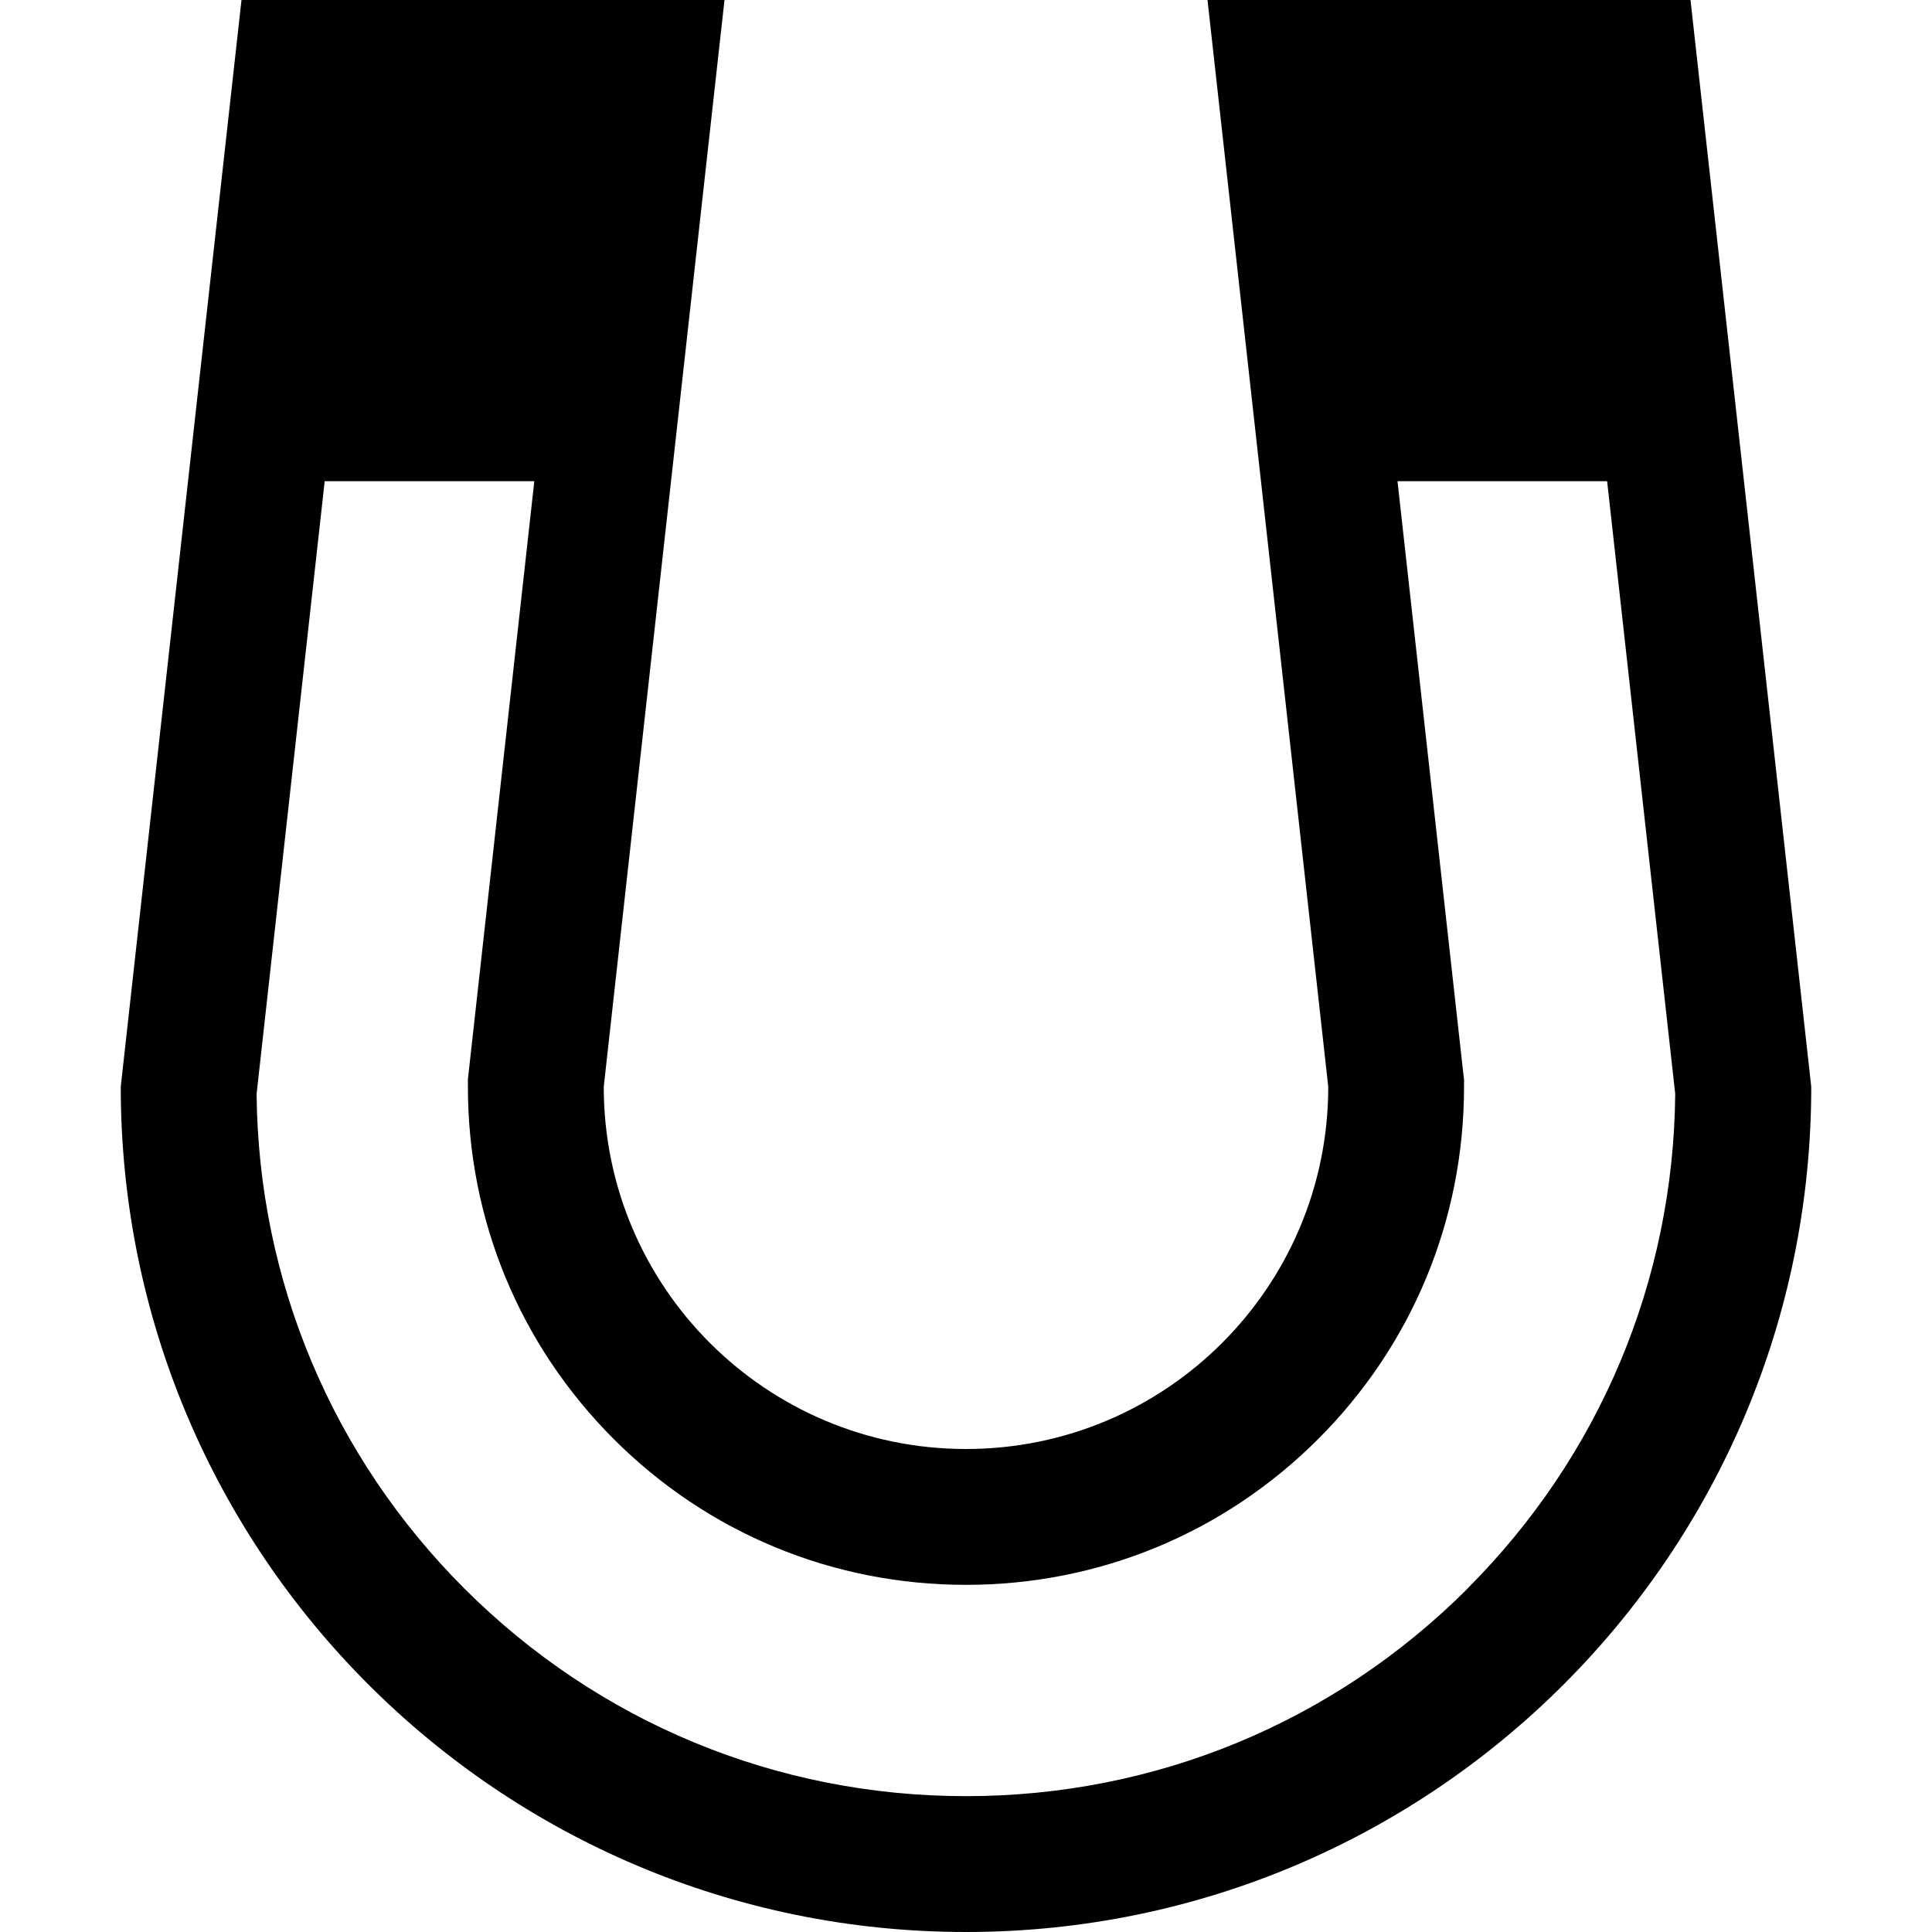 <svg xmlns="http://www.w3.org/2000/svg" width="32" height="32" viewBox="0 0 32 32"><title>magnet</title><path d="M28 0h-8l2 18c0 3.314-2.686 6-6 6s-6-2.686-6-6l2-18H4L2 18c0 7.732 6.268 14 14 14s14-6.268 14-14L28 0zm-3.69 26.31c-2.22 2.218-5.17 3.44-8.31 3.44s-6.09-1.222-8.31-3.44c-2.19-2.192-3.41-5.096-3.44-8.19L5.378 7.97H8.85l-1.1 9.906V18c0 2.205.857 4.276 2.415 5.835S13.795 26.25 16 26.25s4.274-.857 5.833-2.415c1.558-1.558 2.416-3.63 2.416-5.834v-.124l-.015-.124-1.087-9.783h3.472l1.128 10.15c-.03 3.094-1.25 5.998-3.44 8.19z"/></svg>